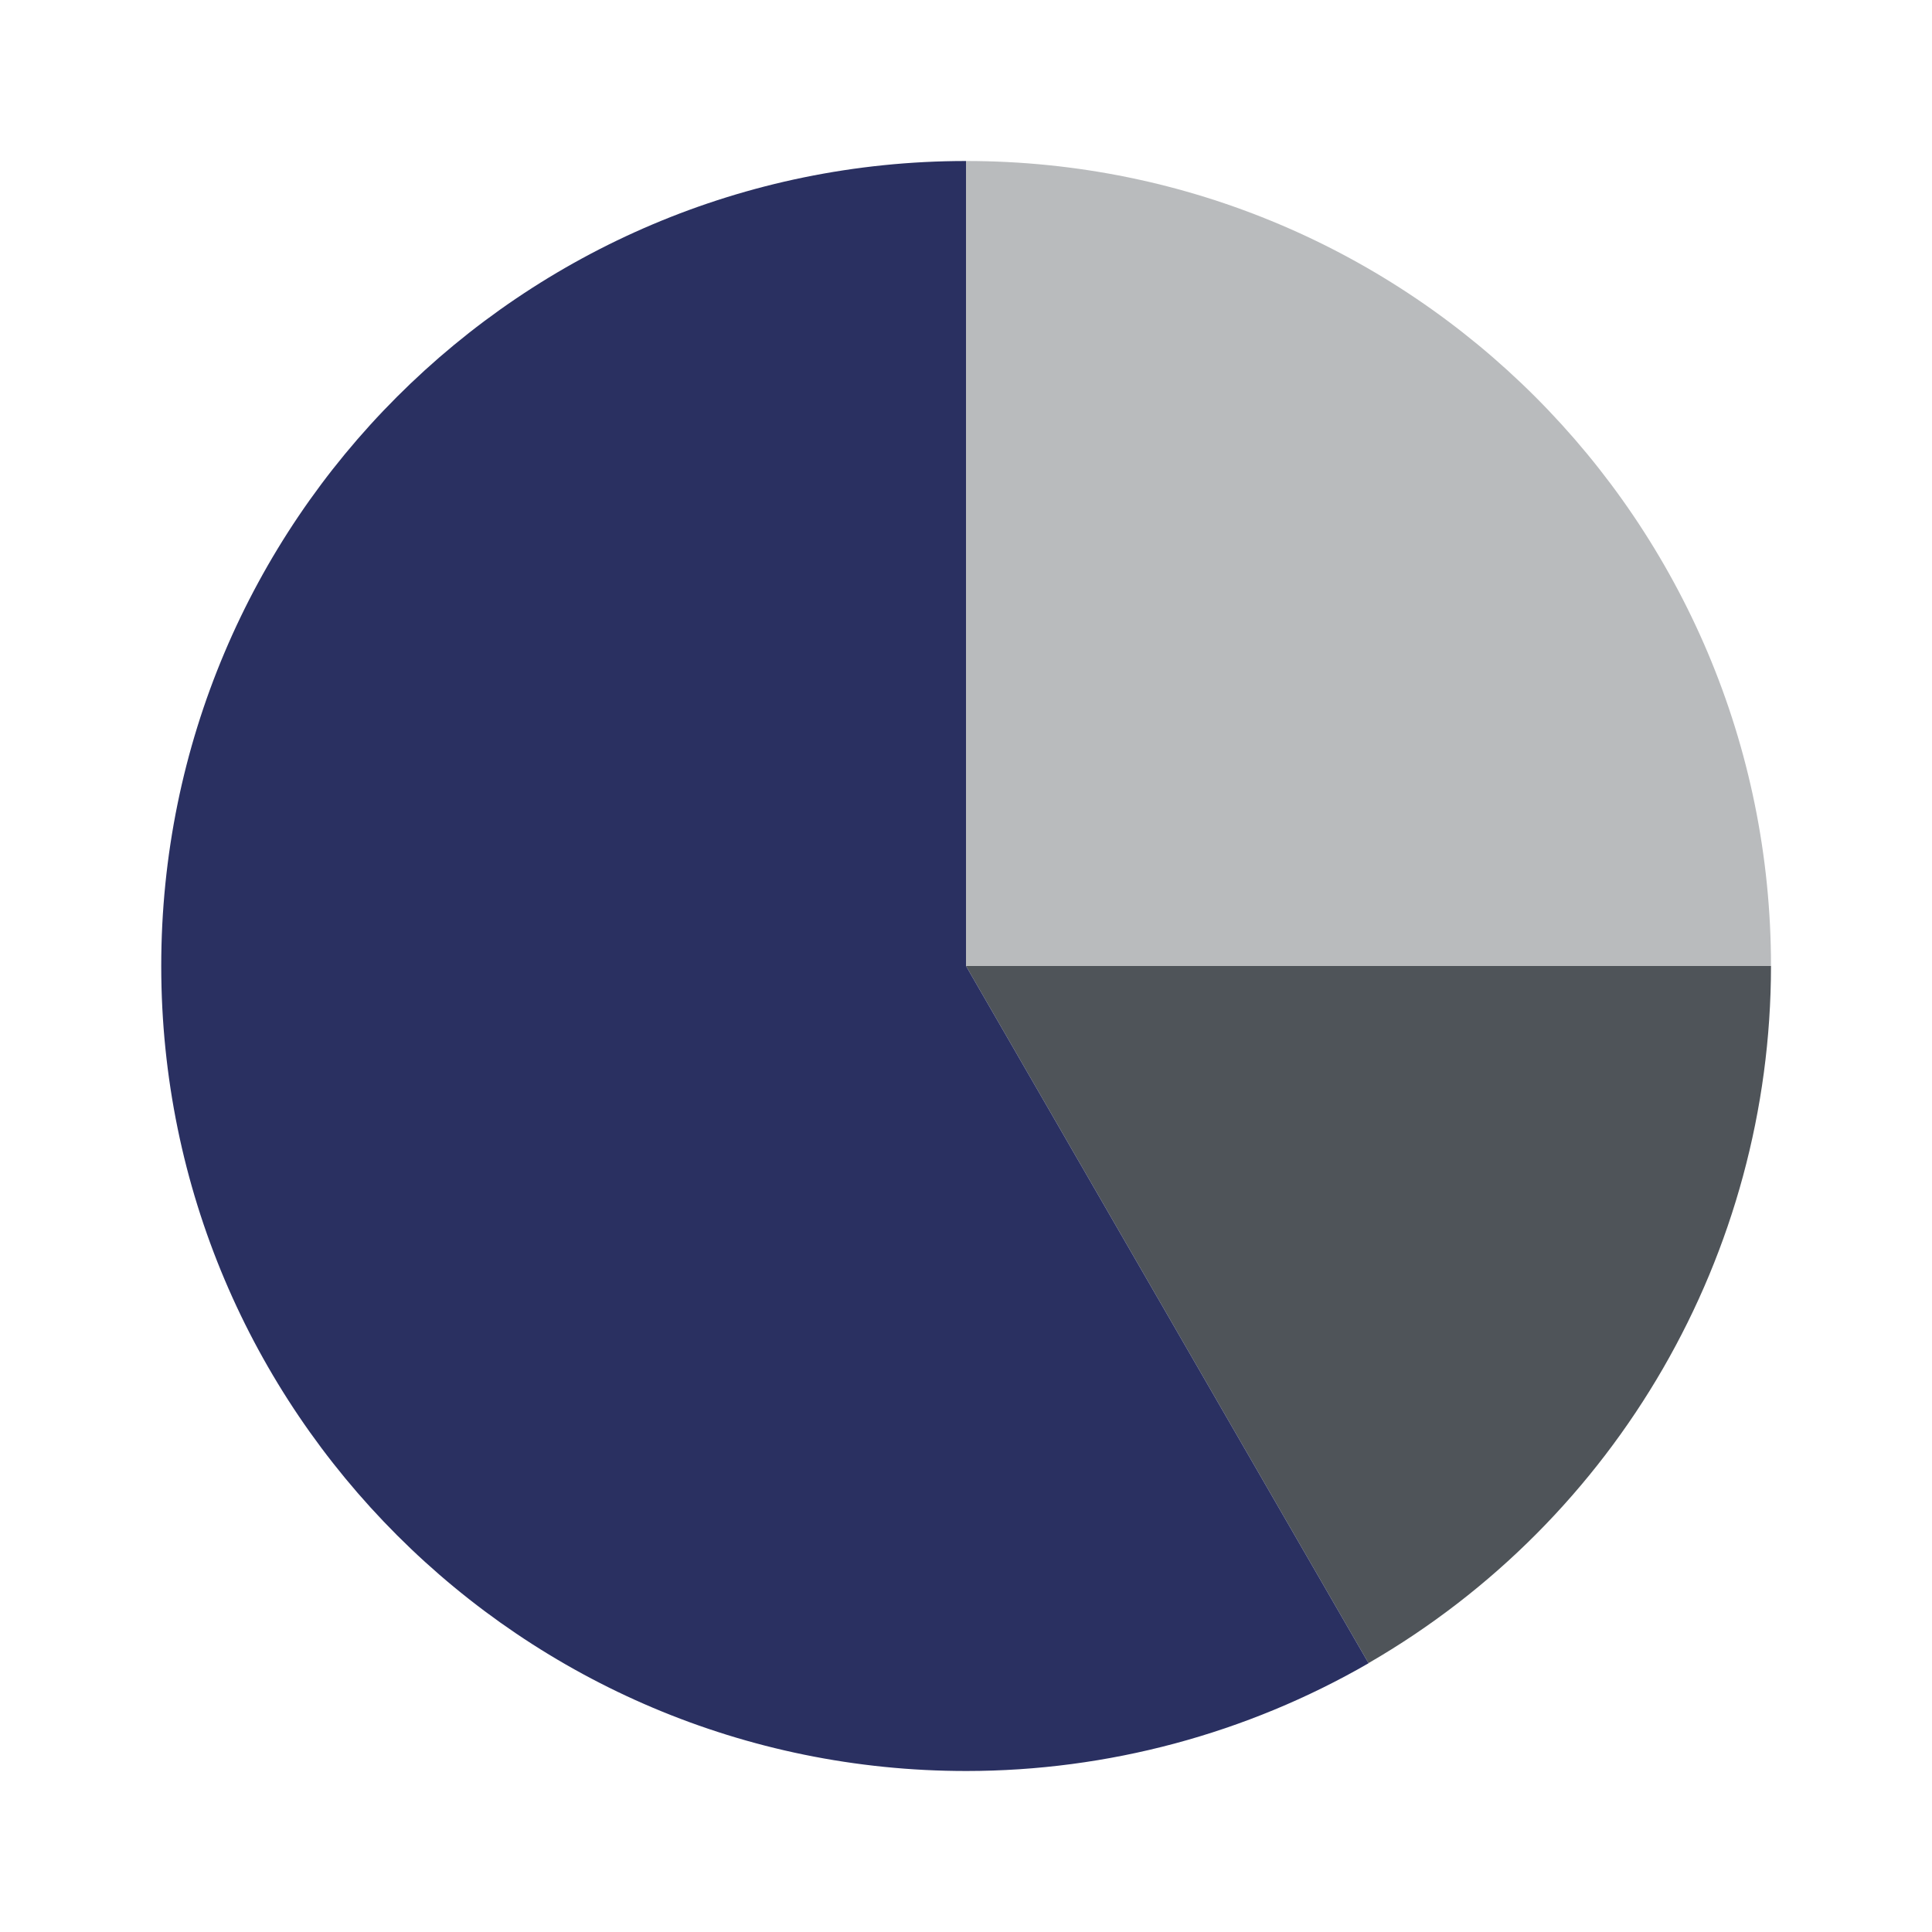 <svg xmlns="http://www.w3.org/2000/svg" width="24" height="24" viewBox="0 0 24 24" fill="none">
  <path d="M12 12V2C17.523 2 22 6.477 22 12H12Z" fill="#B9BBBD"/>
  <path d="M12 12L17 20.66C20.092 18.872 21.998 15.572 22 12H12Z" fill="#4F5459"/>
  <path d="M17 20.66L12 12V2C6.477 2.002 2.001 6.48 2.003 12.003C2.005 17.526 6.483 22.002 12.006 22C13.759 21.999 15.482 21.538 17 20.662L17.004 20.657L17 20.66Z" fill="#2A3061"/>
</svg>